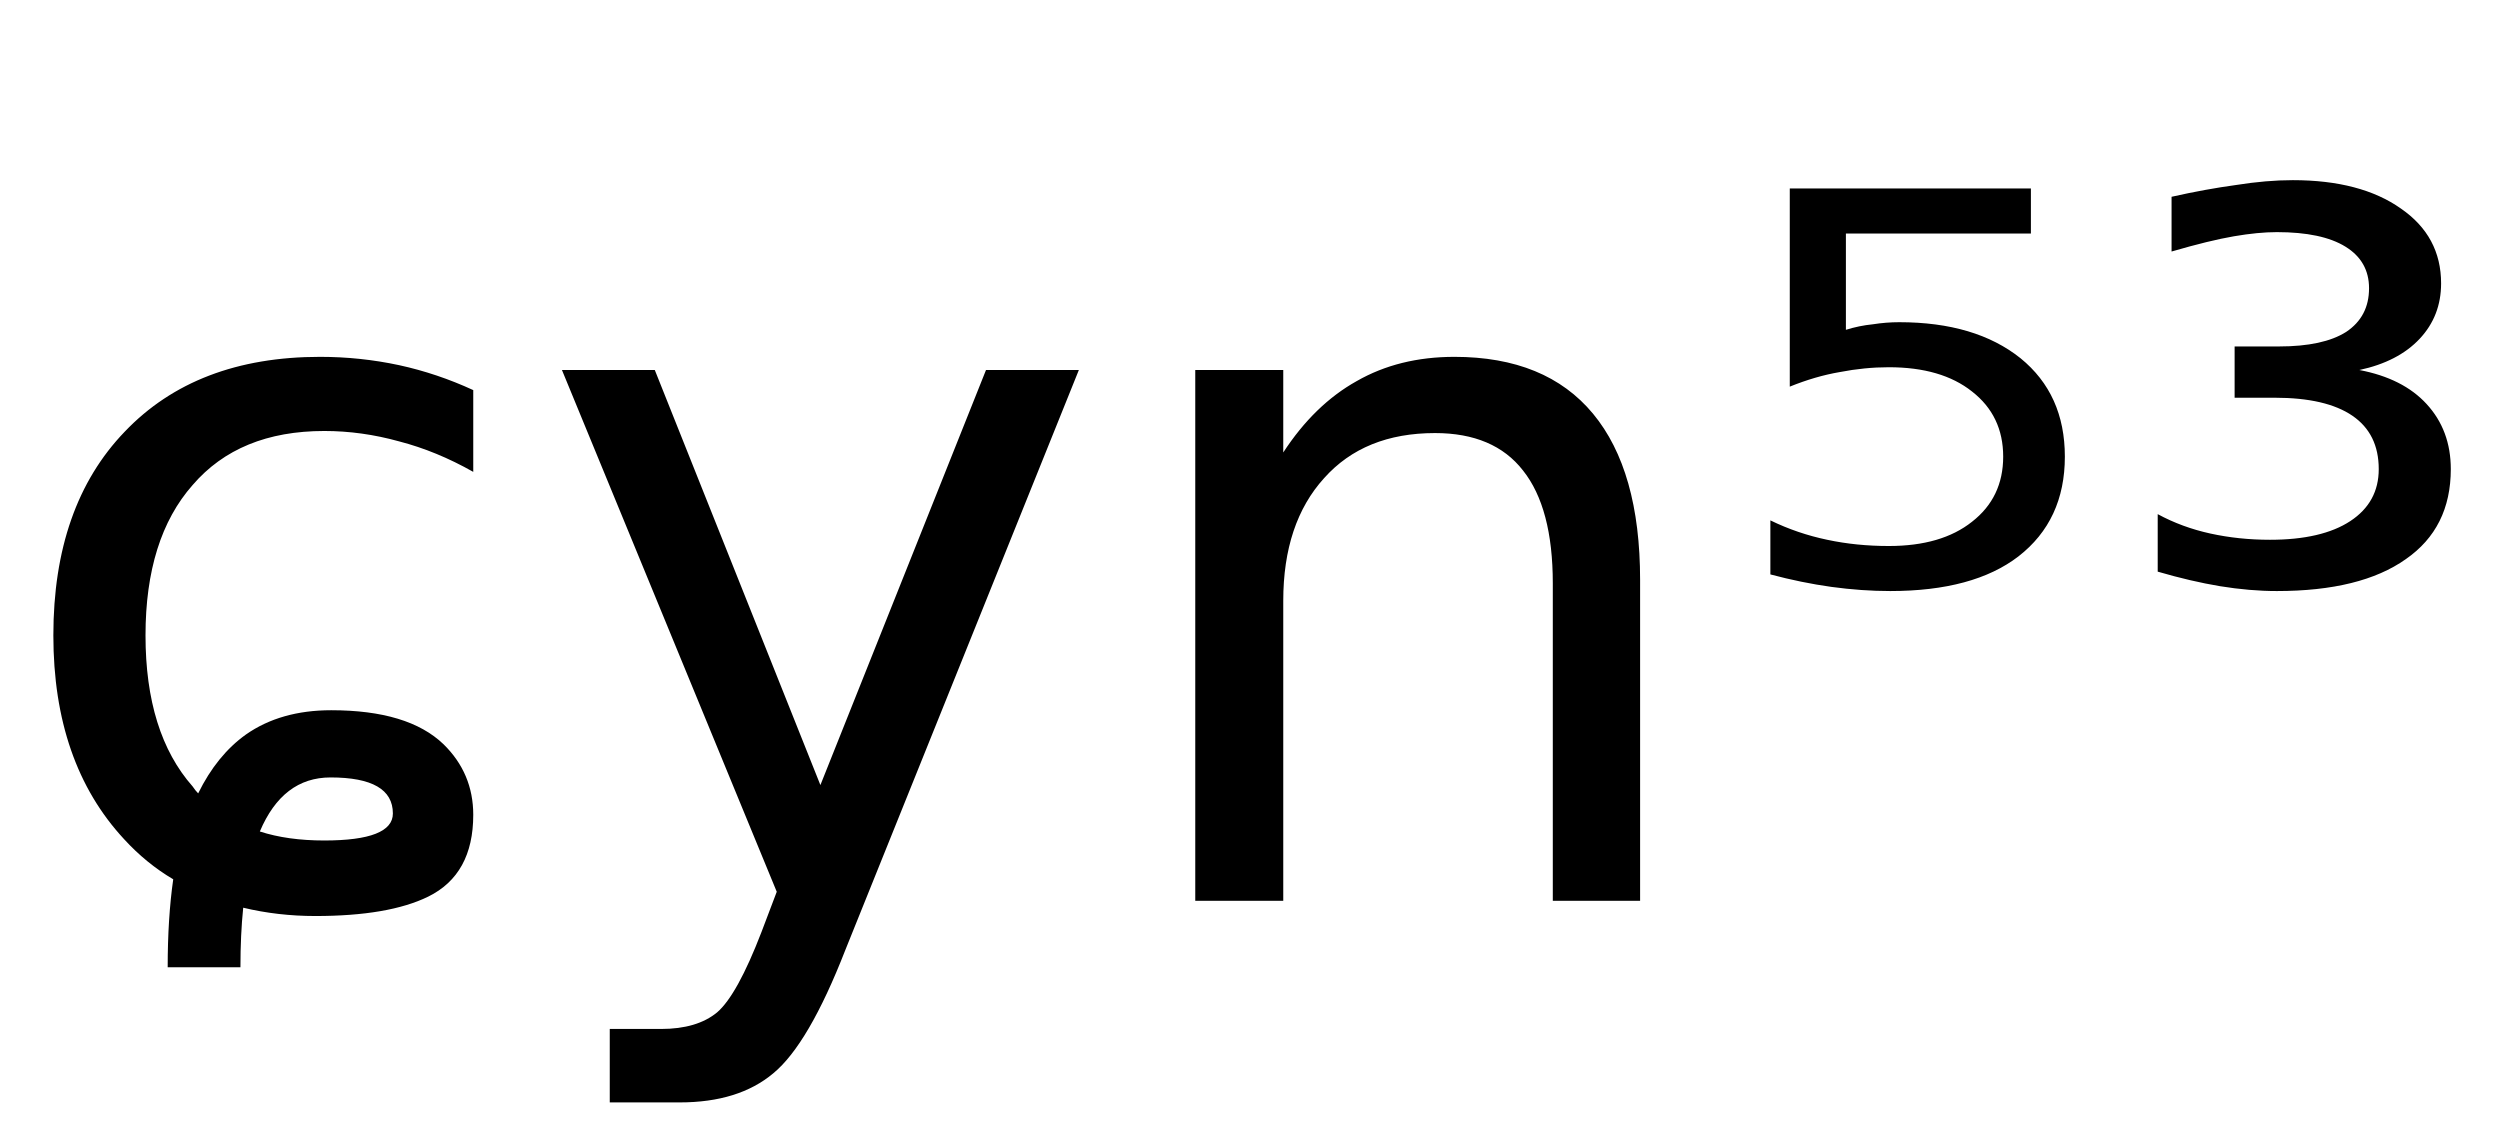 <svg height="16.297" width="36.08" xmlns="http://www.w3.org/2000/svg" ><path d="M6.83 5.63L6.83 5.63L6.83 6.81Q6.30 6.51 5.76 6.37Q5.22 6.22 4.68 6.22L4.68 6.22Q3.45 6.22 2.78 7.00Q2.10 7.77 2.10 9.17L2.10 9.17Q2.10 10.58 2.78 11.35L2.78 11.35Q2.82 11.41 2.86 11.45L2.86 11.45Q3.13 10.90 3.55 10.60L3.55 10.60Q4.05 10.25 4.78 10.25L4.78 10.25Q5.89 10.25 6.40 10.74L6.40 10.74Q6.83 11.16 6.83 11.76L6.83 11.76Q6.83 12.62 6.18 12.94L6.18 12.94Q5.61 13.22 4.55 13.22L4.55 13.22Q4.01 13.22 3.51 13.10L3.51 13.10Q3.47 13.49 3.47 13.96L3.47 13.96L2.42 13.96Q2.42 13.25 2.50 12.69L2.50 12.69Q2.11 12.46 1.79 12.11L1.79 12.11Q0.77 11.01 0.77 9.17L0.77 9.17Q0.77 7.30 1.80 6.23Q2.83 5.15 4.62 5.15L4.62 5.15Q5.20 5.15 5.76 5.27Q6.31 5.39 6.83 5.63ZM3.75 12.00L3.75 12.00Q4.15 12.13 4.68 12.13L4.68 12.13Q5.67 12.13 5.67 11.74L5.67 11.74Q5.67 11.22 4.77 11.22L4.77 11.22Q4.08 11.22 3.75 12.00ZM15.57 5.34L12.20 13.71Q11.67 15.07 11.16 15.49Q10.66 15.91 9.81 15.91L9.81 15.91L8.80 15.91L8.80 14.85L9.54 14.85Q10.06 14.85 10.35 14.61Q10.64 14.36 10.99 13.45L10.99 13.45L11.21 12.87L8.11 5.34L9.45 5.34L11.84 11.33L14.23 5.34L15.57 5.34ZM23.67 8.37L23.67 8.37L23.67 13.00L22.41 13.00L22.41 8.42Q22.41 7.33 21.98 6.79Q21.56 6.25 20.71 6.25L20.71 6.25Q19.69 6.25 19.11 6.90Q18.52 7.55 18.52 8.67L18.52 8.67L18.52 13.00L17.25 13.00L17.25 5.34L18.52 5.34L18.52 6.53Q18.97 5.84 19.58 5.50Q20.19 5.15 20.99 5.15L20.99 5.15Q22.31 5.15 22.99 5.97Q23.67 6.79 23.67 8.37ZM25.83 5.58L25.83 2.72L29.31 2.72L29.31 3.37L26.64 3.37L26.64 4.76Q26.83 4.70 27.03 4.68L27.03 4.68Q27.22 4.65 27.41 4.65L27.41 4.65Q28.51 4.65 29.16 5.17L29.16 5.17Q29.80 5.69 29.80 6.59L29.80 6.59Q29.80 7.51 29.13 8.03L29.13 8.03Q28.48 8.53 27.28 8.53L27.28 8.53Q26.87 8.53 26.43 8.47Q26.00 8.41 25.55 8.29L25.55 8.29L25.55 7.51Q25.94 7.70 26.37 7.79L26.37 7.79Q26.79 7.88 27.26 7.88L27.26 7.88Q28.02 7.88 28.46 7.53Q28.91 7.18 28.91 6.59Q28.91 6.00 28.46 5.65Q28.02 5.30 27.26 5.30L27.26 5.30Q26.91 5.30 26.55 5.37Q26.20 5.43 25.83 5.58L25.83 5.58ZM34.05 5.34L34.05 5.34Q34.68 5.46 35.02 5.83Q35.37 6.21 35.37 6.77L35.37 6.77Q35.37 7.62 34.72 8.07Q34.07 8.53 32.86 8.53L32.86 8.53Q32.47 8.53 32.04 8.46Q31.62 8.39 31.14 8.25L31.14 8.25L31.14 7.42Q31.49 7.61 31.90 7.70Q32.31 7.79 32.76 7.79L32.76 7.79Q33.51 7.79 33.92 7.52Q34.33 7.25 34.33 6.77L34.33 6.77Q34.33 6.26 33.95 6.00Q33.57 5.74 32.83 5.74L32.83 5.74L32.25 5.74L32.25 5.00L32.89 5.00Q33.53 5.00 33.86 4.79Q34.19 4.57 34.19 4.16L34.19 4.16Q34.19 3.77 33.85 3.56Q33.51 3.35 32.86 3.35L32.86 3.35Q32.59 3.35 32.24 3.41Q31.89 3.47 31.34 3.63L31.34 3.63L31.34 2.84Q31.83 2.73 32.27 2.67Q32.71 2.60 33.09 2.60L33.09 2.60Q34.07 2.60 34.65 3.01Q35.23 3.41 35.23 4.09L35.23 4.09Q35.23 4.56 34.92 4.89Q34.61 5.22 34.05 5.34Z"></path></svg>